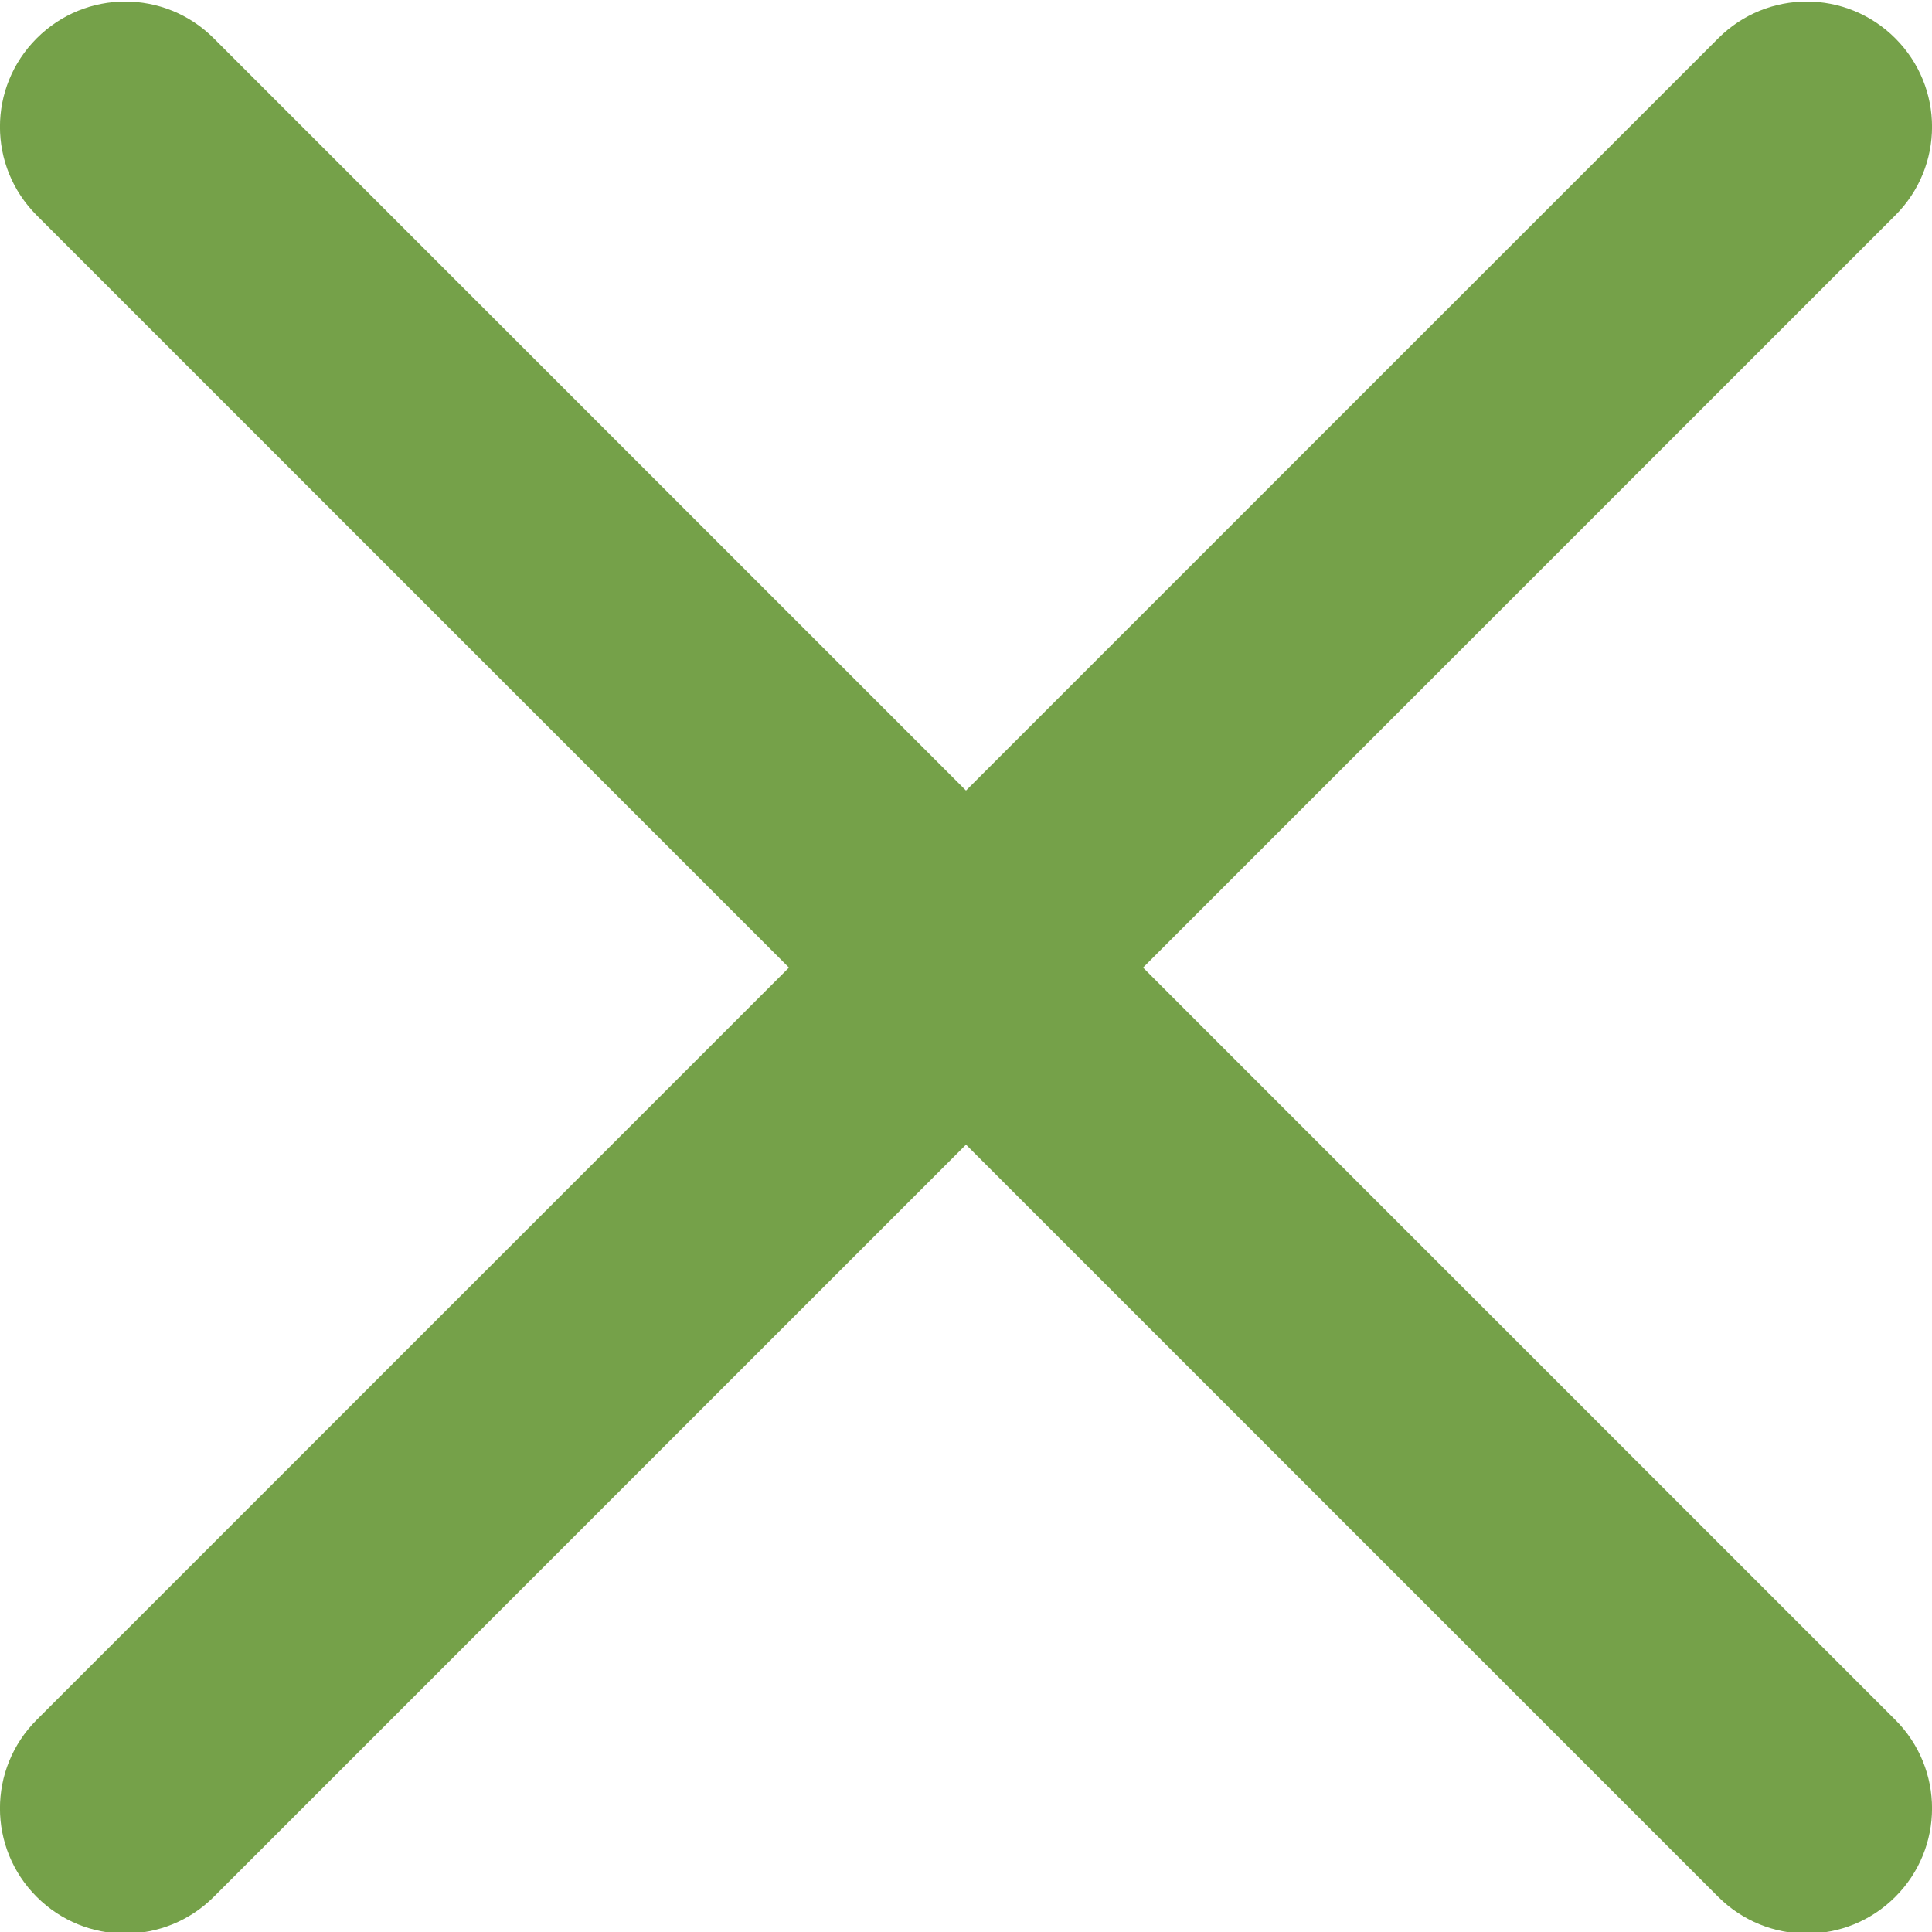 <svg width="11" height="11" viewBox="0 0 11 11" fill="none" xmlns="http://www.w3.org/2000/svg">
<g clip-path="url(#clip0_5881_2108)">
<path d="M6.508 5.509L10.791 1.226C11.07 0.947 11.07 0.497 10.791 0.218C10.512 -0.061 10.062 -0.061 9.783 0.218L5.5 4.501L1.217 0.218C0.938 -0.061 0.488 -0.061 0.209 0.218C-0.07 0.497 -0.07 0.947 0.209 1.226L4.492 5.509L0.209 9.792C-0.07 10.071 -0.07 10.521 0.209 10.8C0.348 10.939 0.53 11.009 0.713 11.009C0.895 11.009 1.078 10.939 1.217 10.8L5.5 6.517L9.783 10.8C9.922 10.939 10.105 11.009 10.287 11.009C10.47 11.009 10.652 10.939 10.791 10.8C11.07 10.521 11.07 10.071 10.791 9.792L6.508 5.509Z" fill="#75A149"/>
</g>
<defs>
<clipPath id="clip0_5881_2108">
<rect width="11" height="11" fill="white"/>
</clipPath>
</defs>
</svg>
